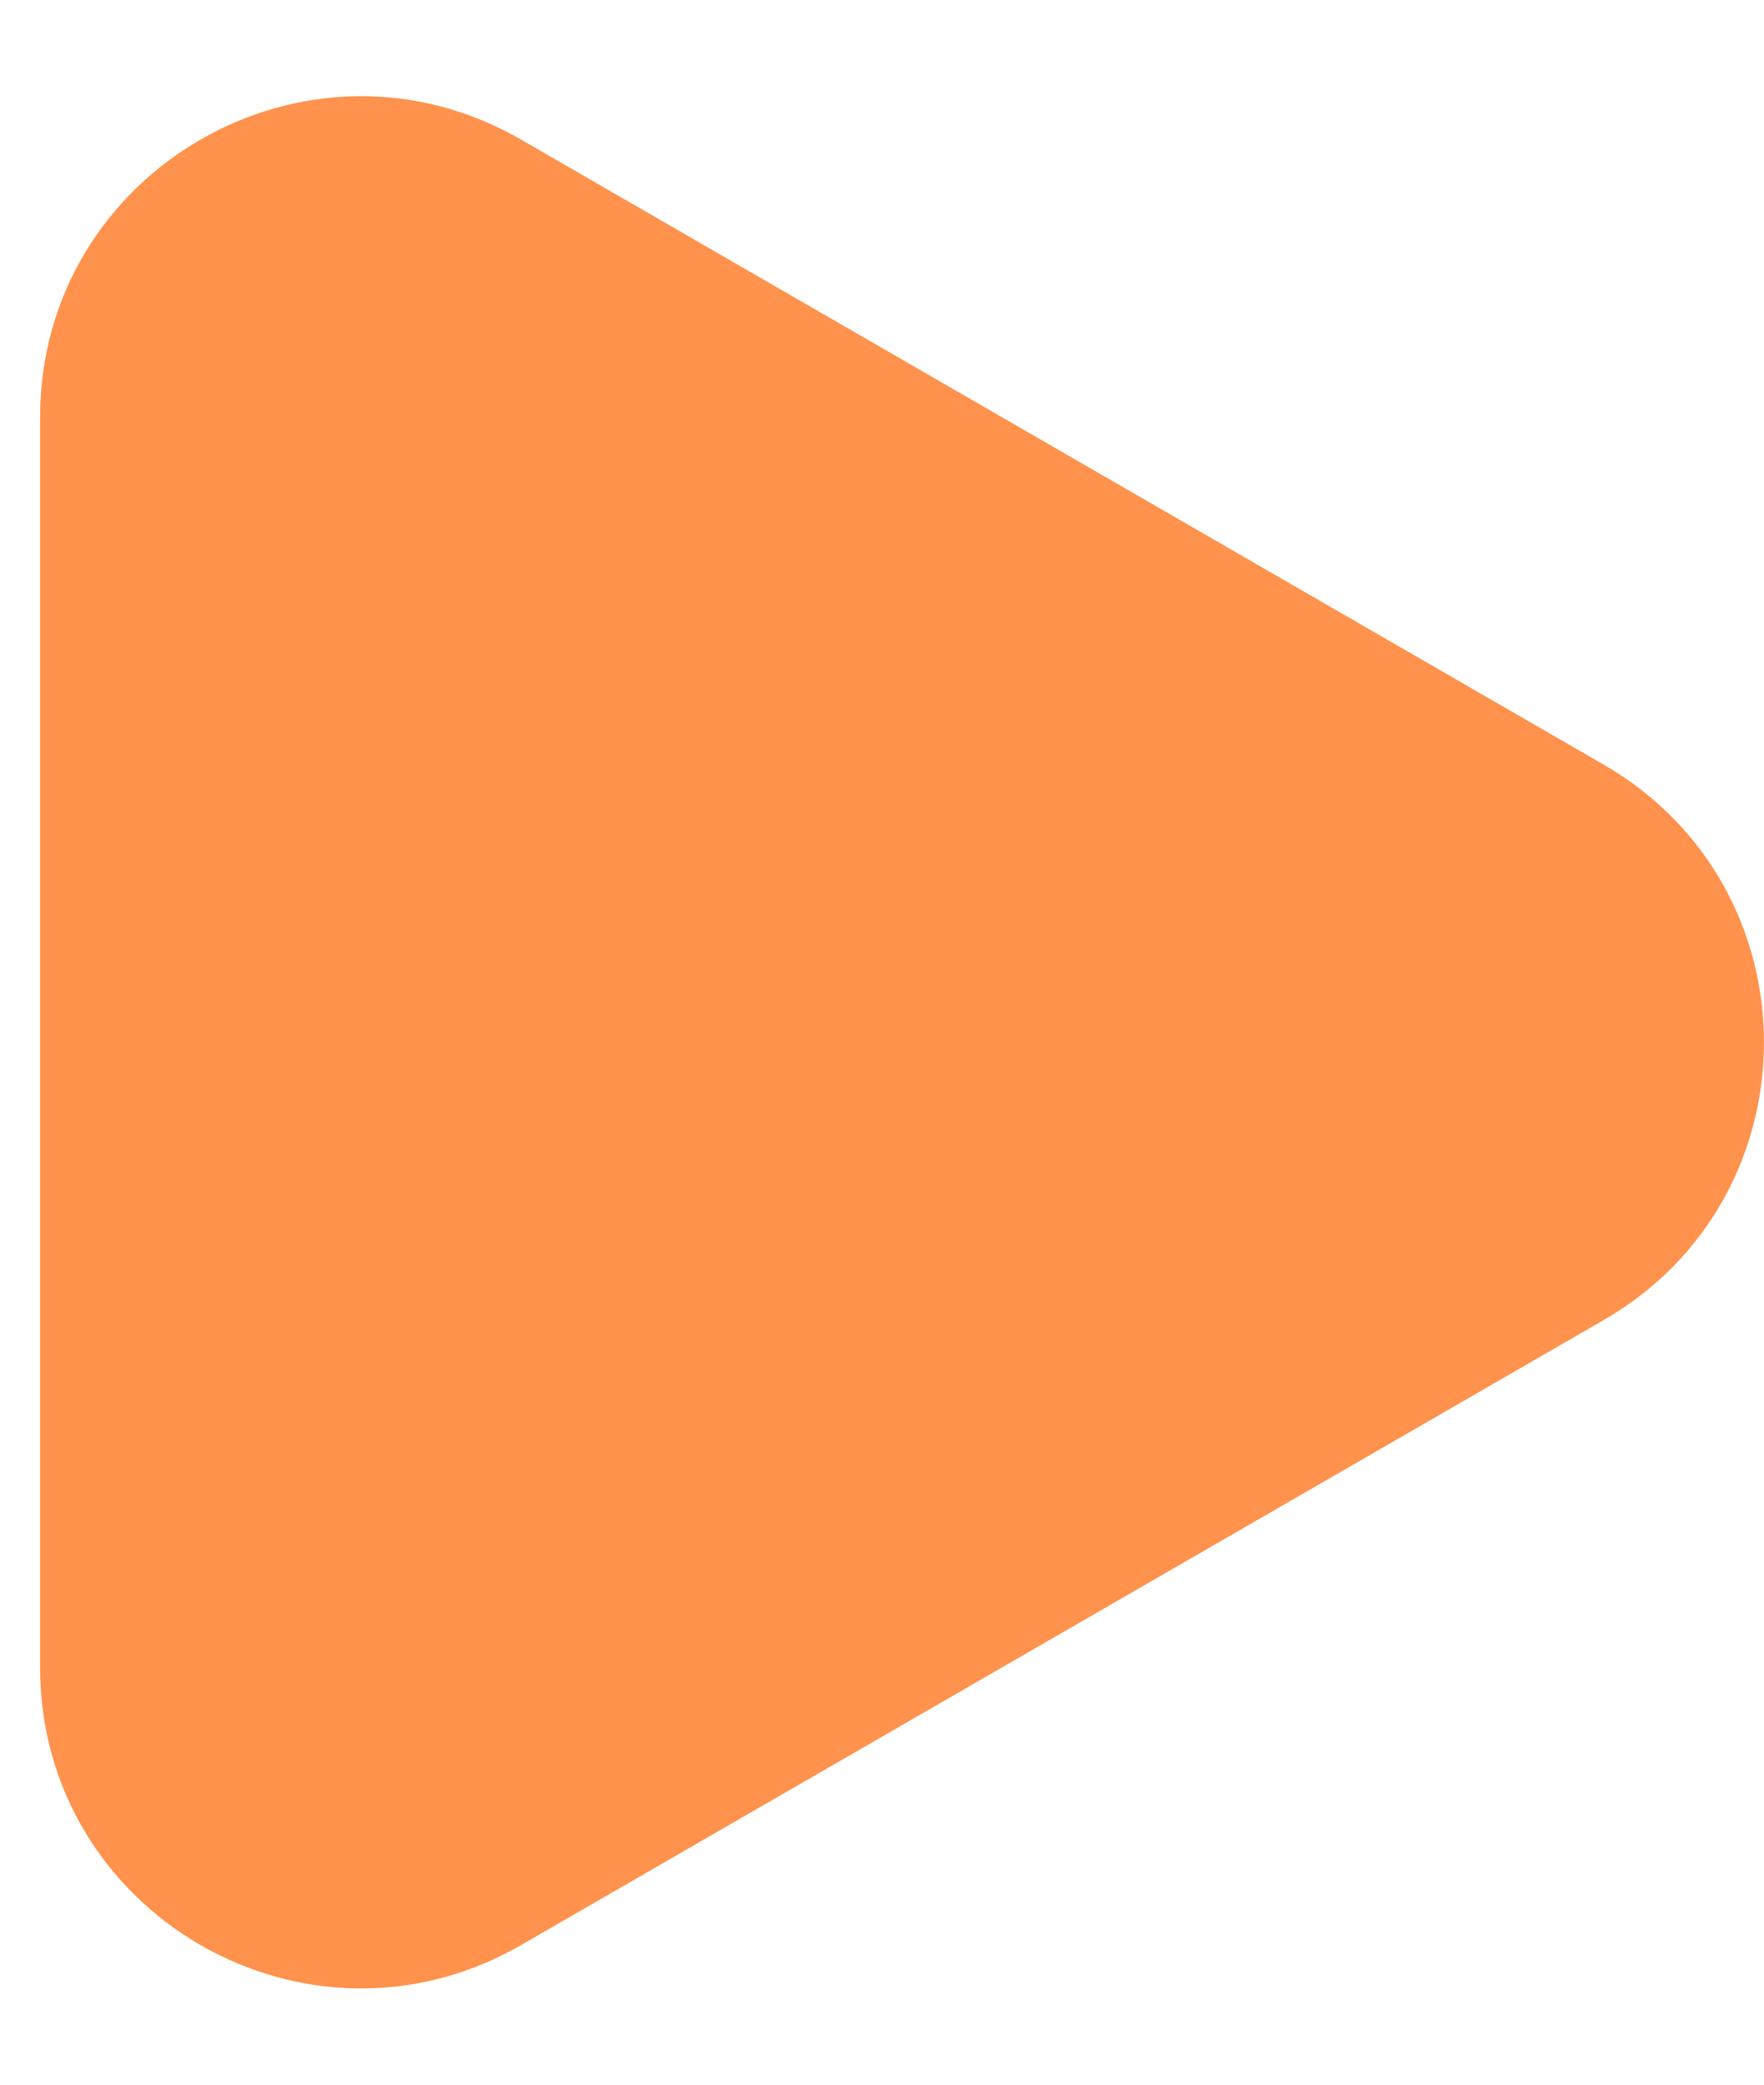 <svg width="11" height="13" viewBox="0 0 11 13" fill="none" xmlns="http://www.w3.org/2000/svg">
<path id="Polygon 19" d="M10 4.768C11.333 5.538 11.333 7.462 10 8.232L3.25 12.129C1.917 12.899 0.25 11.937 0.25 10.397L0.25 2.603C0.25 1.063 1.917 0.101 3.25 0.871L10 4.768Z" fill="#FF924C"/>
</svg>

